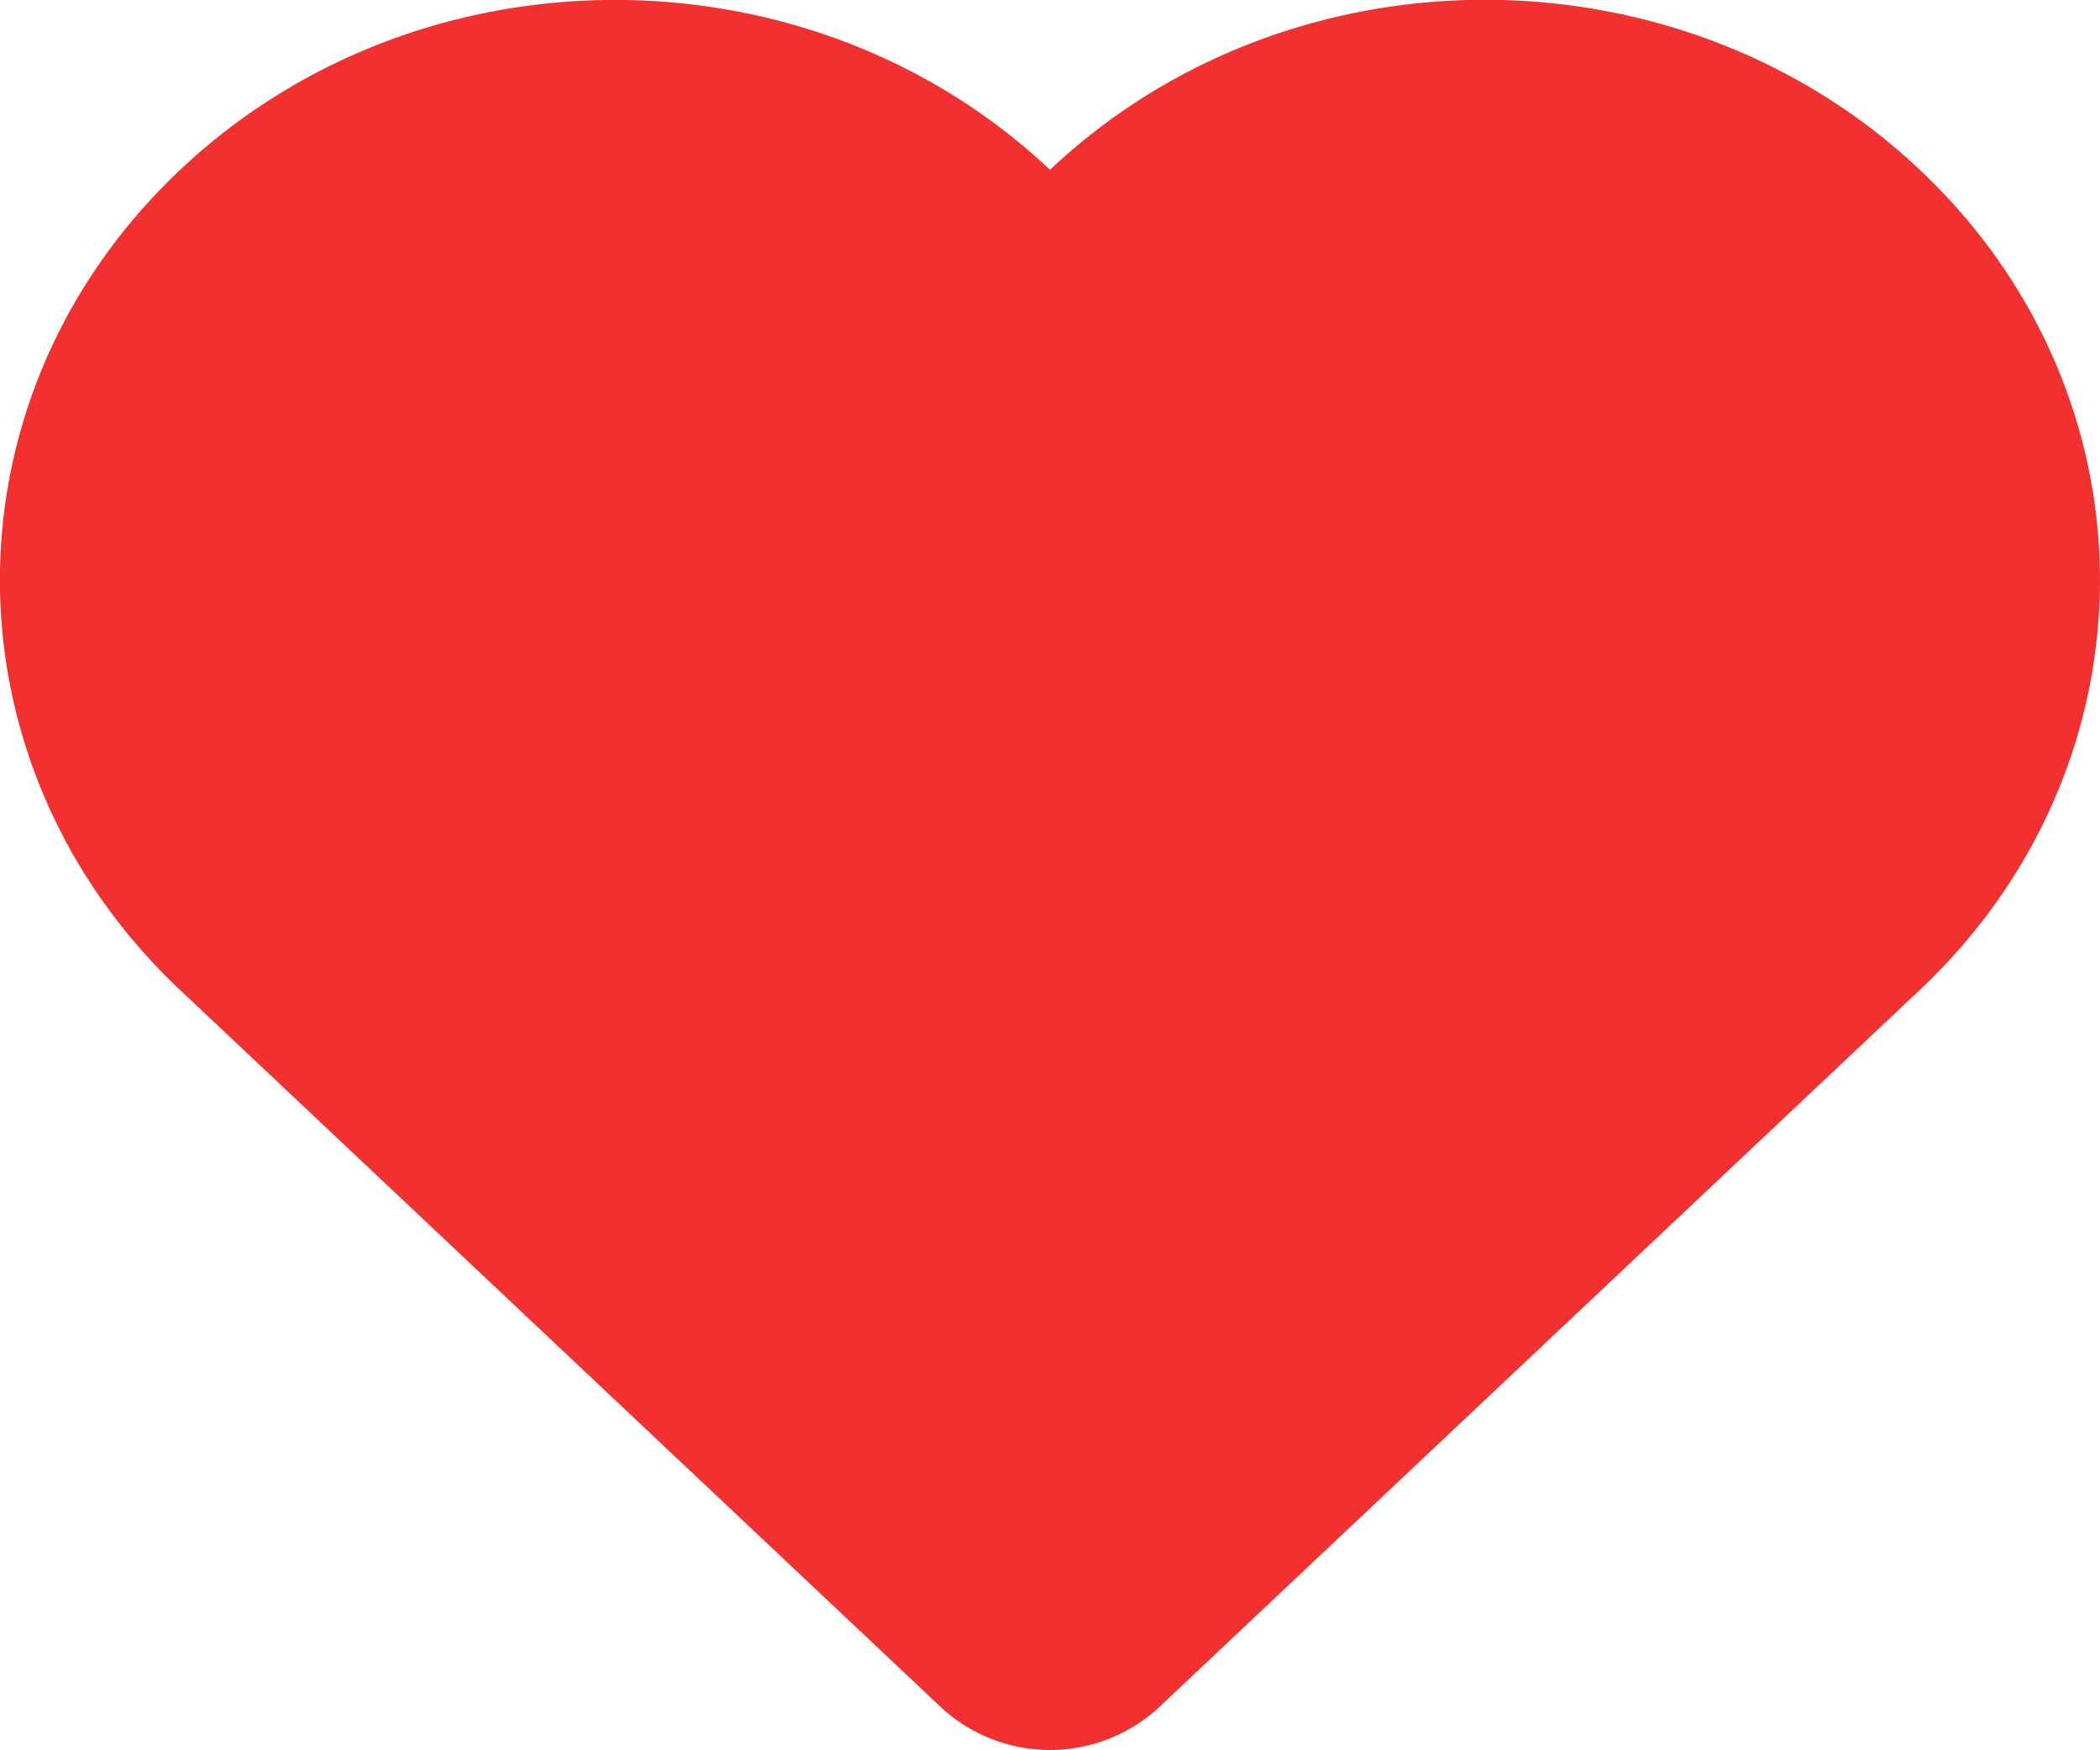 <svg viewBox="0 0 12 10" xmlns="http://www.w3.org/2000/svg"><path d="M1.03 5.657C-.344 4.363-.344 2.265 1.03.97 2.401-.324 4.626-.324 6 .97c1.373-1.295 3.598-1.295 4.97 0 1.373 1.294 1.373 3.392 0 4.686l-4.349 4.1a.917.917 0 0 1-1.242 0l-4.35-4.1z" fill="#F23030" fill-rule="evenodd"/></svg>